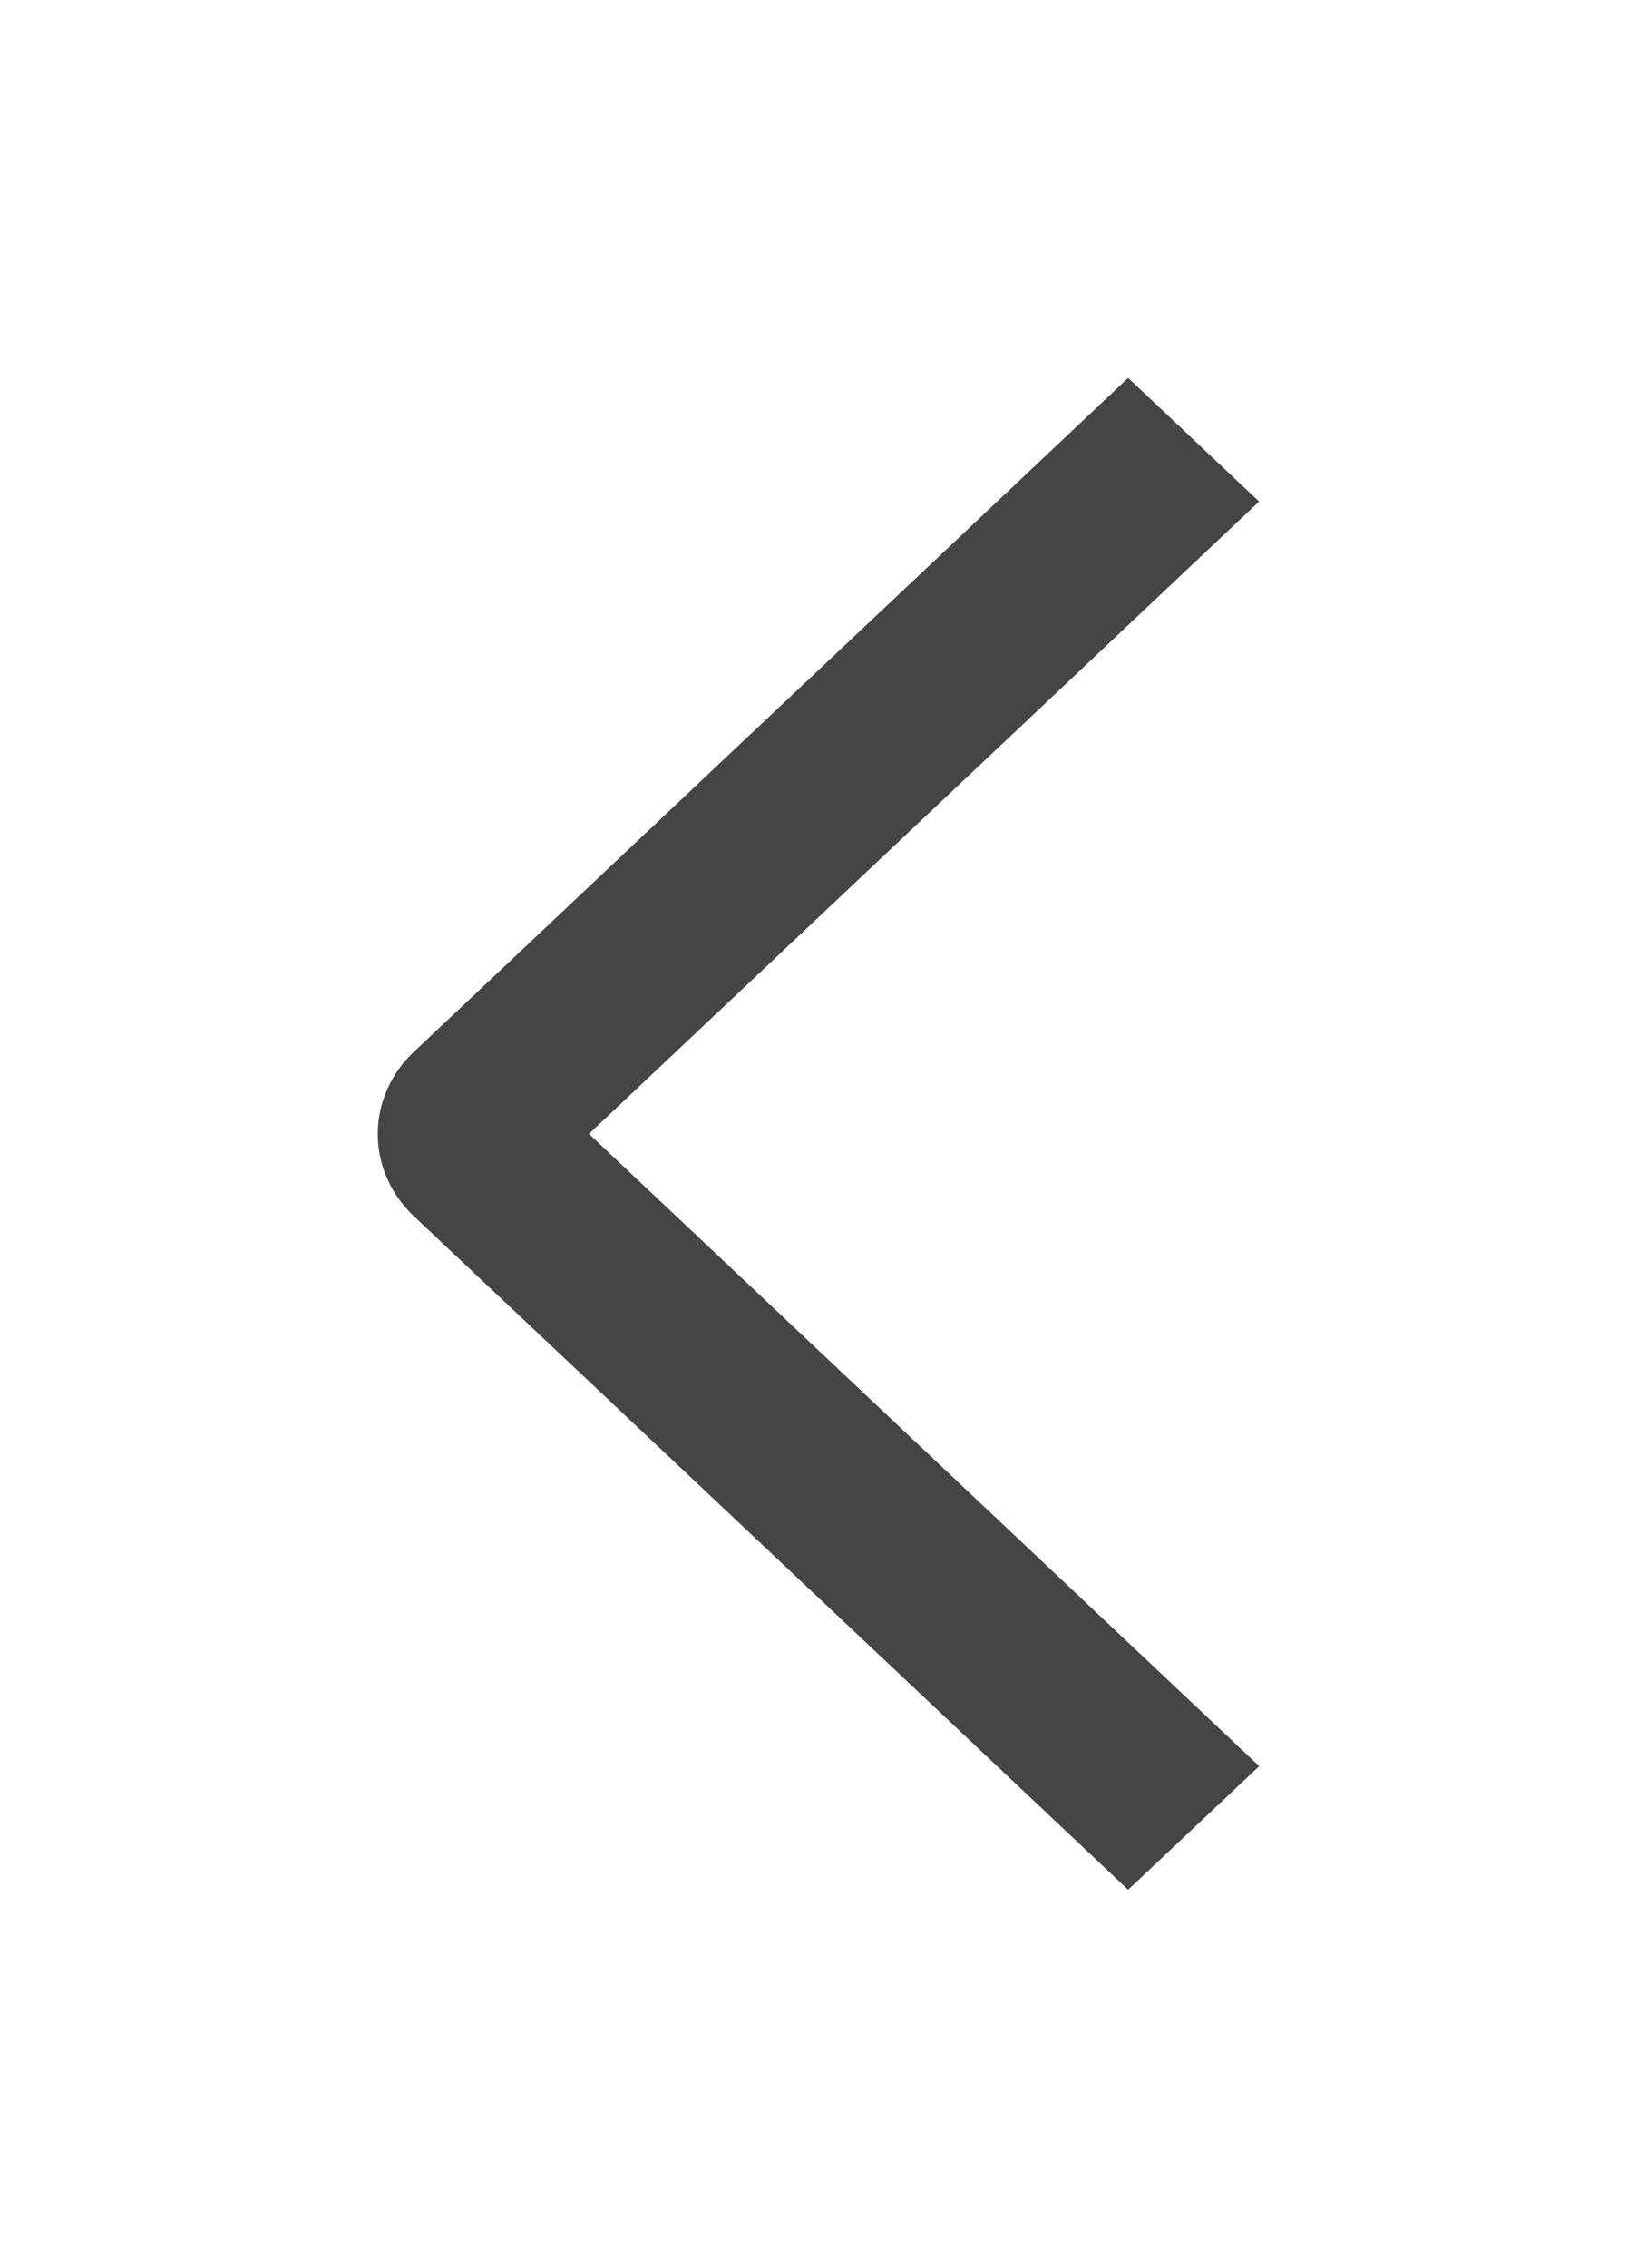 <svg width="13" height="18" viewBox="0 0 13 18" fill="none" xmlns="http://www.w3.org/2000/svg">
<g filter="url(#filter0_d_606_17792)">
<path d="M10 12.019L8.959 13L3.288 7.655C3.197 7.569 3.124 7.468 3.075 7.355C3.025 7.243 3 7.123 3 7.001C3 6.88 3.025 6.76 3.075 6.647C3.124 6.535 3.197 6.433 3.288 6.348L8.959 1L9.999 1.981L4.677 7L10 12.019Z" fill="#454545"/>
</g>
<defs>
<filter id="filter0_d_606_17792" x="0" y="0" width="13" height="18" filterUnits="userSpaceOnUse" color-interpolation-filters="sRGB">
<feFlood flood-opacity="0" result="BackgroundImageFix"/>
<feColorMatrix in="SourceAlpha" type="matrix" values="0 0 0 0 0 0 0 0 0 0 0 0 0 0 0 0 0 0 127 0" result="hardAlpha"/>
<feOffset dy="2"/>
<feGaussianBlur stdDeviation="1.5"/>
<feComposite in2="hardAlpha" operator="out"/>
<feColorMatrix type="matrix" values="0 0 0 0 0 0 0 0 0 0 0 0 0 0 0 0 0 0 0.15 0"/>
<feBlend mode="normal" in2="BackgroundImageFix" result="effect1_dropShadow_606_17792"/>
<feBlend mode="normal" in="SourceGraphic" in2="effect1_dropShadow_606_17792" result="shape"/>
</filter>
</defs>
</svg>
